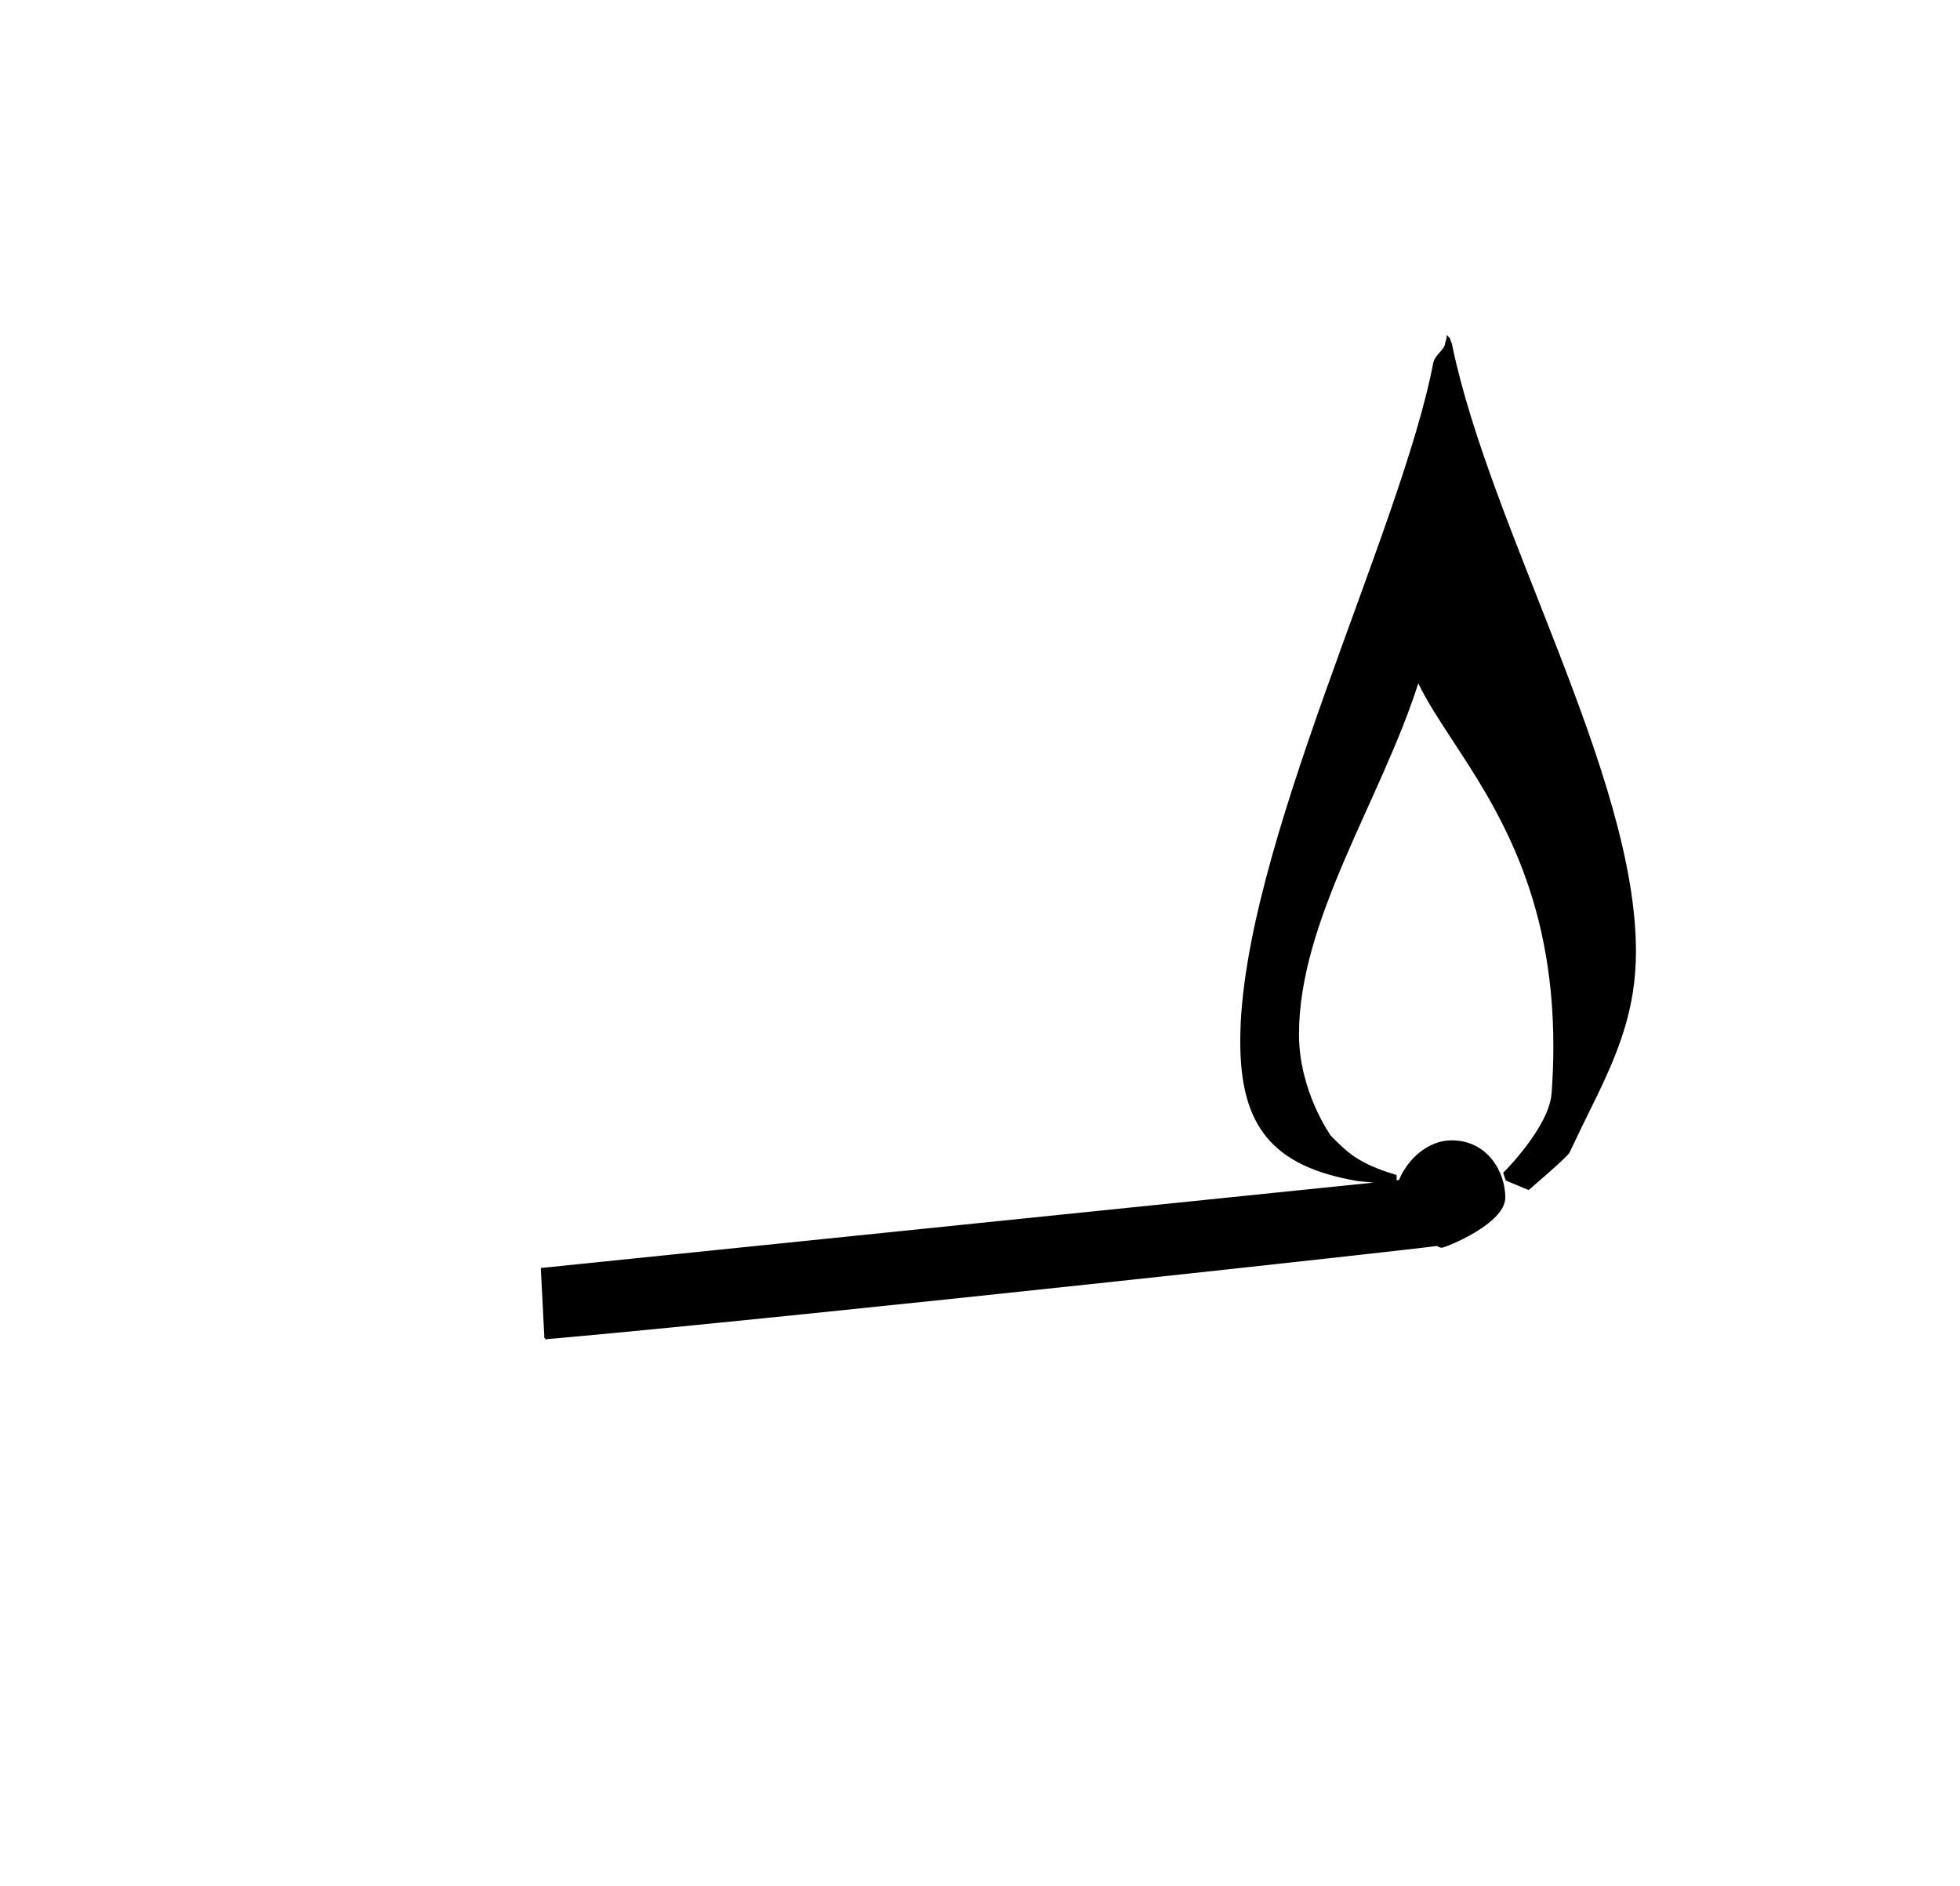 <?xml version="1.0" standalone="no"?>
<!DOCTYPE svg PUBLIC "-//W3C//DTD SVG 1.1//EN" "http://www.w3.org/Graphics/SVG/1.1/DTD/svg11.dtd" >
<svg xmlns="http://www.w3.org/2000/svg" xmlns:xlink="http://www.w3.org/1999/xlink" version="1.1" viewBox="-10 0 1039 1000">
  <g transform="matrix(1 0 0 -1 0 800)">
   <path fill="currentColor"
d="M279.801 89.831c-0.246 0 -1.339 0.466 -1.339 1.491c0 0.161 0.023 0.319 0.062 0.463c-0.612 11.979 -1.228 23.959 -1.843 35.938l441.404 45.273c-4.263 0.407 -8.174 0.779 -8.218 0.785
c-45.536 7.752 -62.408 29.174 -62.408 74.089c0 101.218 85.107 269.689 102.308 359.719c0.791 4.146 6.229 7.222 6.229 10.324c0 0.214 1.119 2.889 0.899 4.5l1.802 -1.802c0.044 -1.433 1.107 -2.405 1.151 -3.841v0
c20.37 -97.992 97.377 -227.915 97.377 -321.117c0 -30.633 -9.094 -53.352 -22.931 -81.355c-3.193 -6.466 -7.119 -14.411 -12.278 -25.362c-0.422 -0.896 -4.148 -4.852 -21.674 -19.89l-12.132 5.054l-1.368 4.099
c0.357 0.34 24.363 24.193 25.67 42.167c0.63 8.669 0.926 16.98 0.926 24.955c0 80.684 -30.366 126.938 -53.273 161.877c-7.239 11.042 -13.752 20.959 -18.322 30.521c-19.673 -61.676 -63.246 -125.288 -63.246 -186.108
c0 -30.126 16.737 -53.64 17.101 -54c8.558 -8.558 14.279 -14.537 34.649 -20.593v-2.766l1.26 0.129c4.421 10.79 15.167 21.026 27.899 21.026c19.096 0 28.459 -16.793 28.459 -30.319c0 -14.045 -31.977 -26.619 -33.685 -26.619
c-0.792 0 -1.716 0.377 -2.489 0.952c-11.307 -1.748 -323.46 -35.98 -464.375 -48.77c-3.894 -0.352 -6.381 -0.562 -7.251 -0.612c0 0 -0.097 -0.208 -0.363 -0.208z" />
  </g>

</svg>
